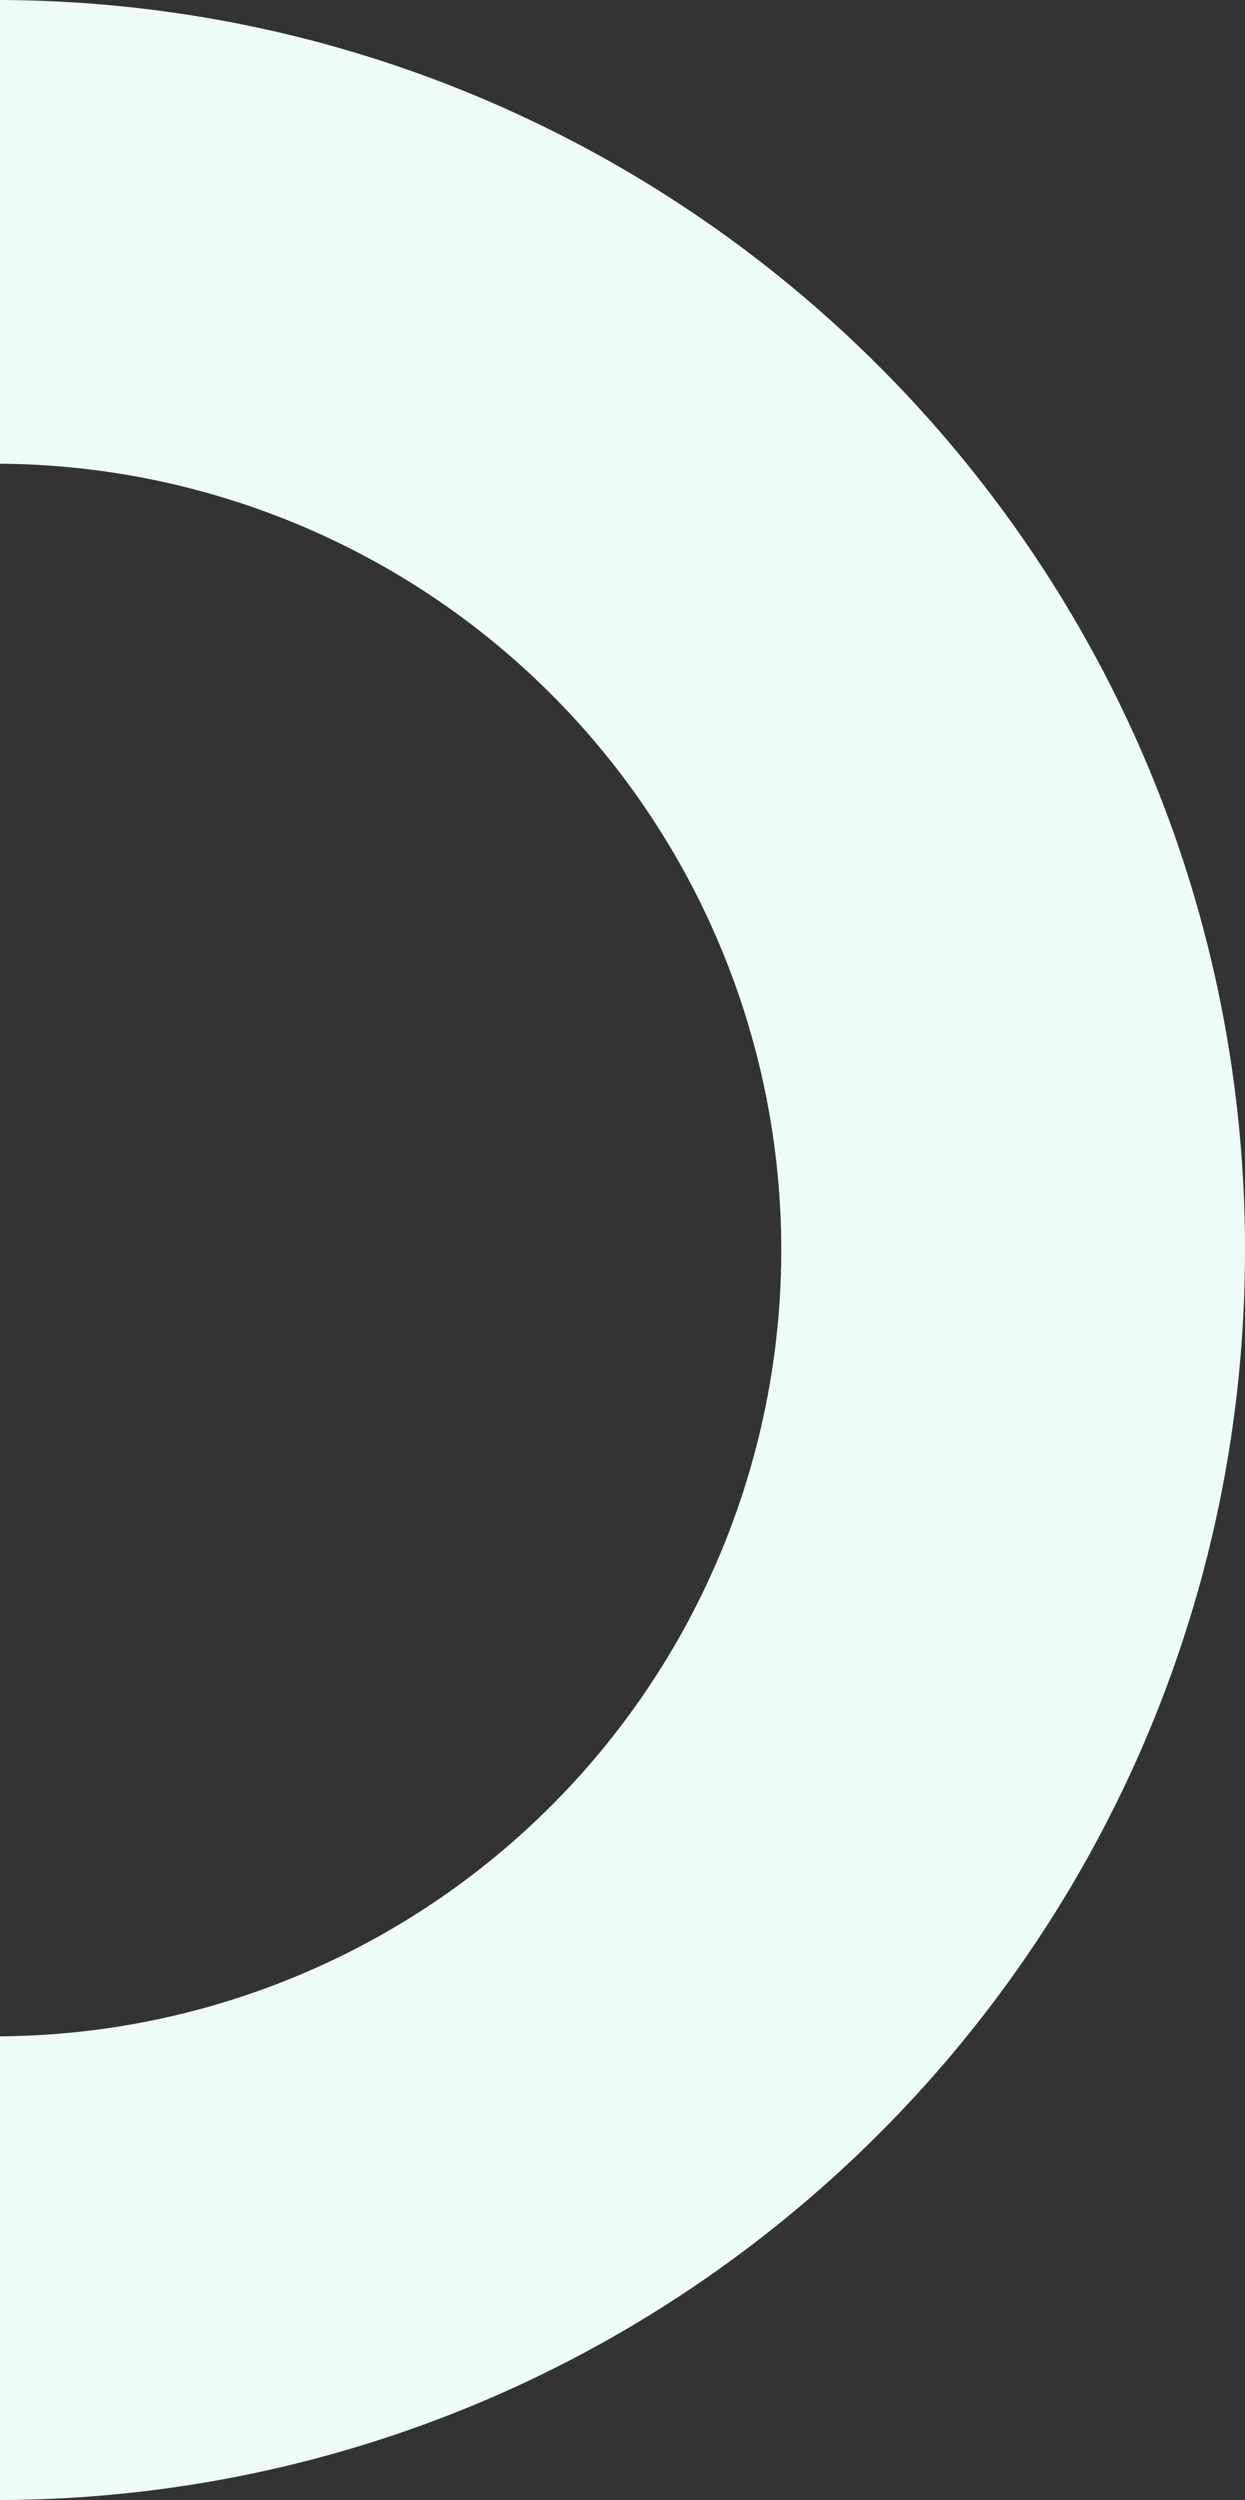 <svg xmlns="http://www.w3.org/2000/svg" width="203.888" height="409.416" viewBox="0 0 203.888 409.416">
  <rect x="0" y="0" width="203.888" height="409.416" fill="#333333" stroke="none"/>
  <path id="Trazado_623518" data-name="Trazado 623518" d="M0,75.942A128.769,128.769,0,0,1,127.946,204.708,128.77,128.77,0,0,1,0,333.474v75.942c112.68-.445,203.888-91.924,203.888-204.708S112.68.445,0,0Z" fill="#edfbf9"/>
</svg>
